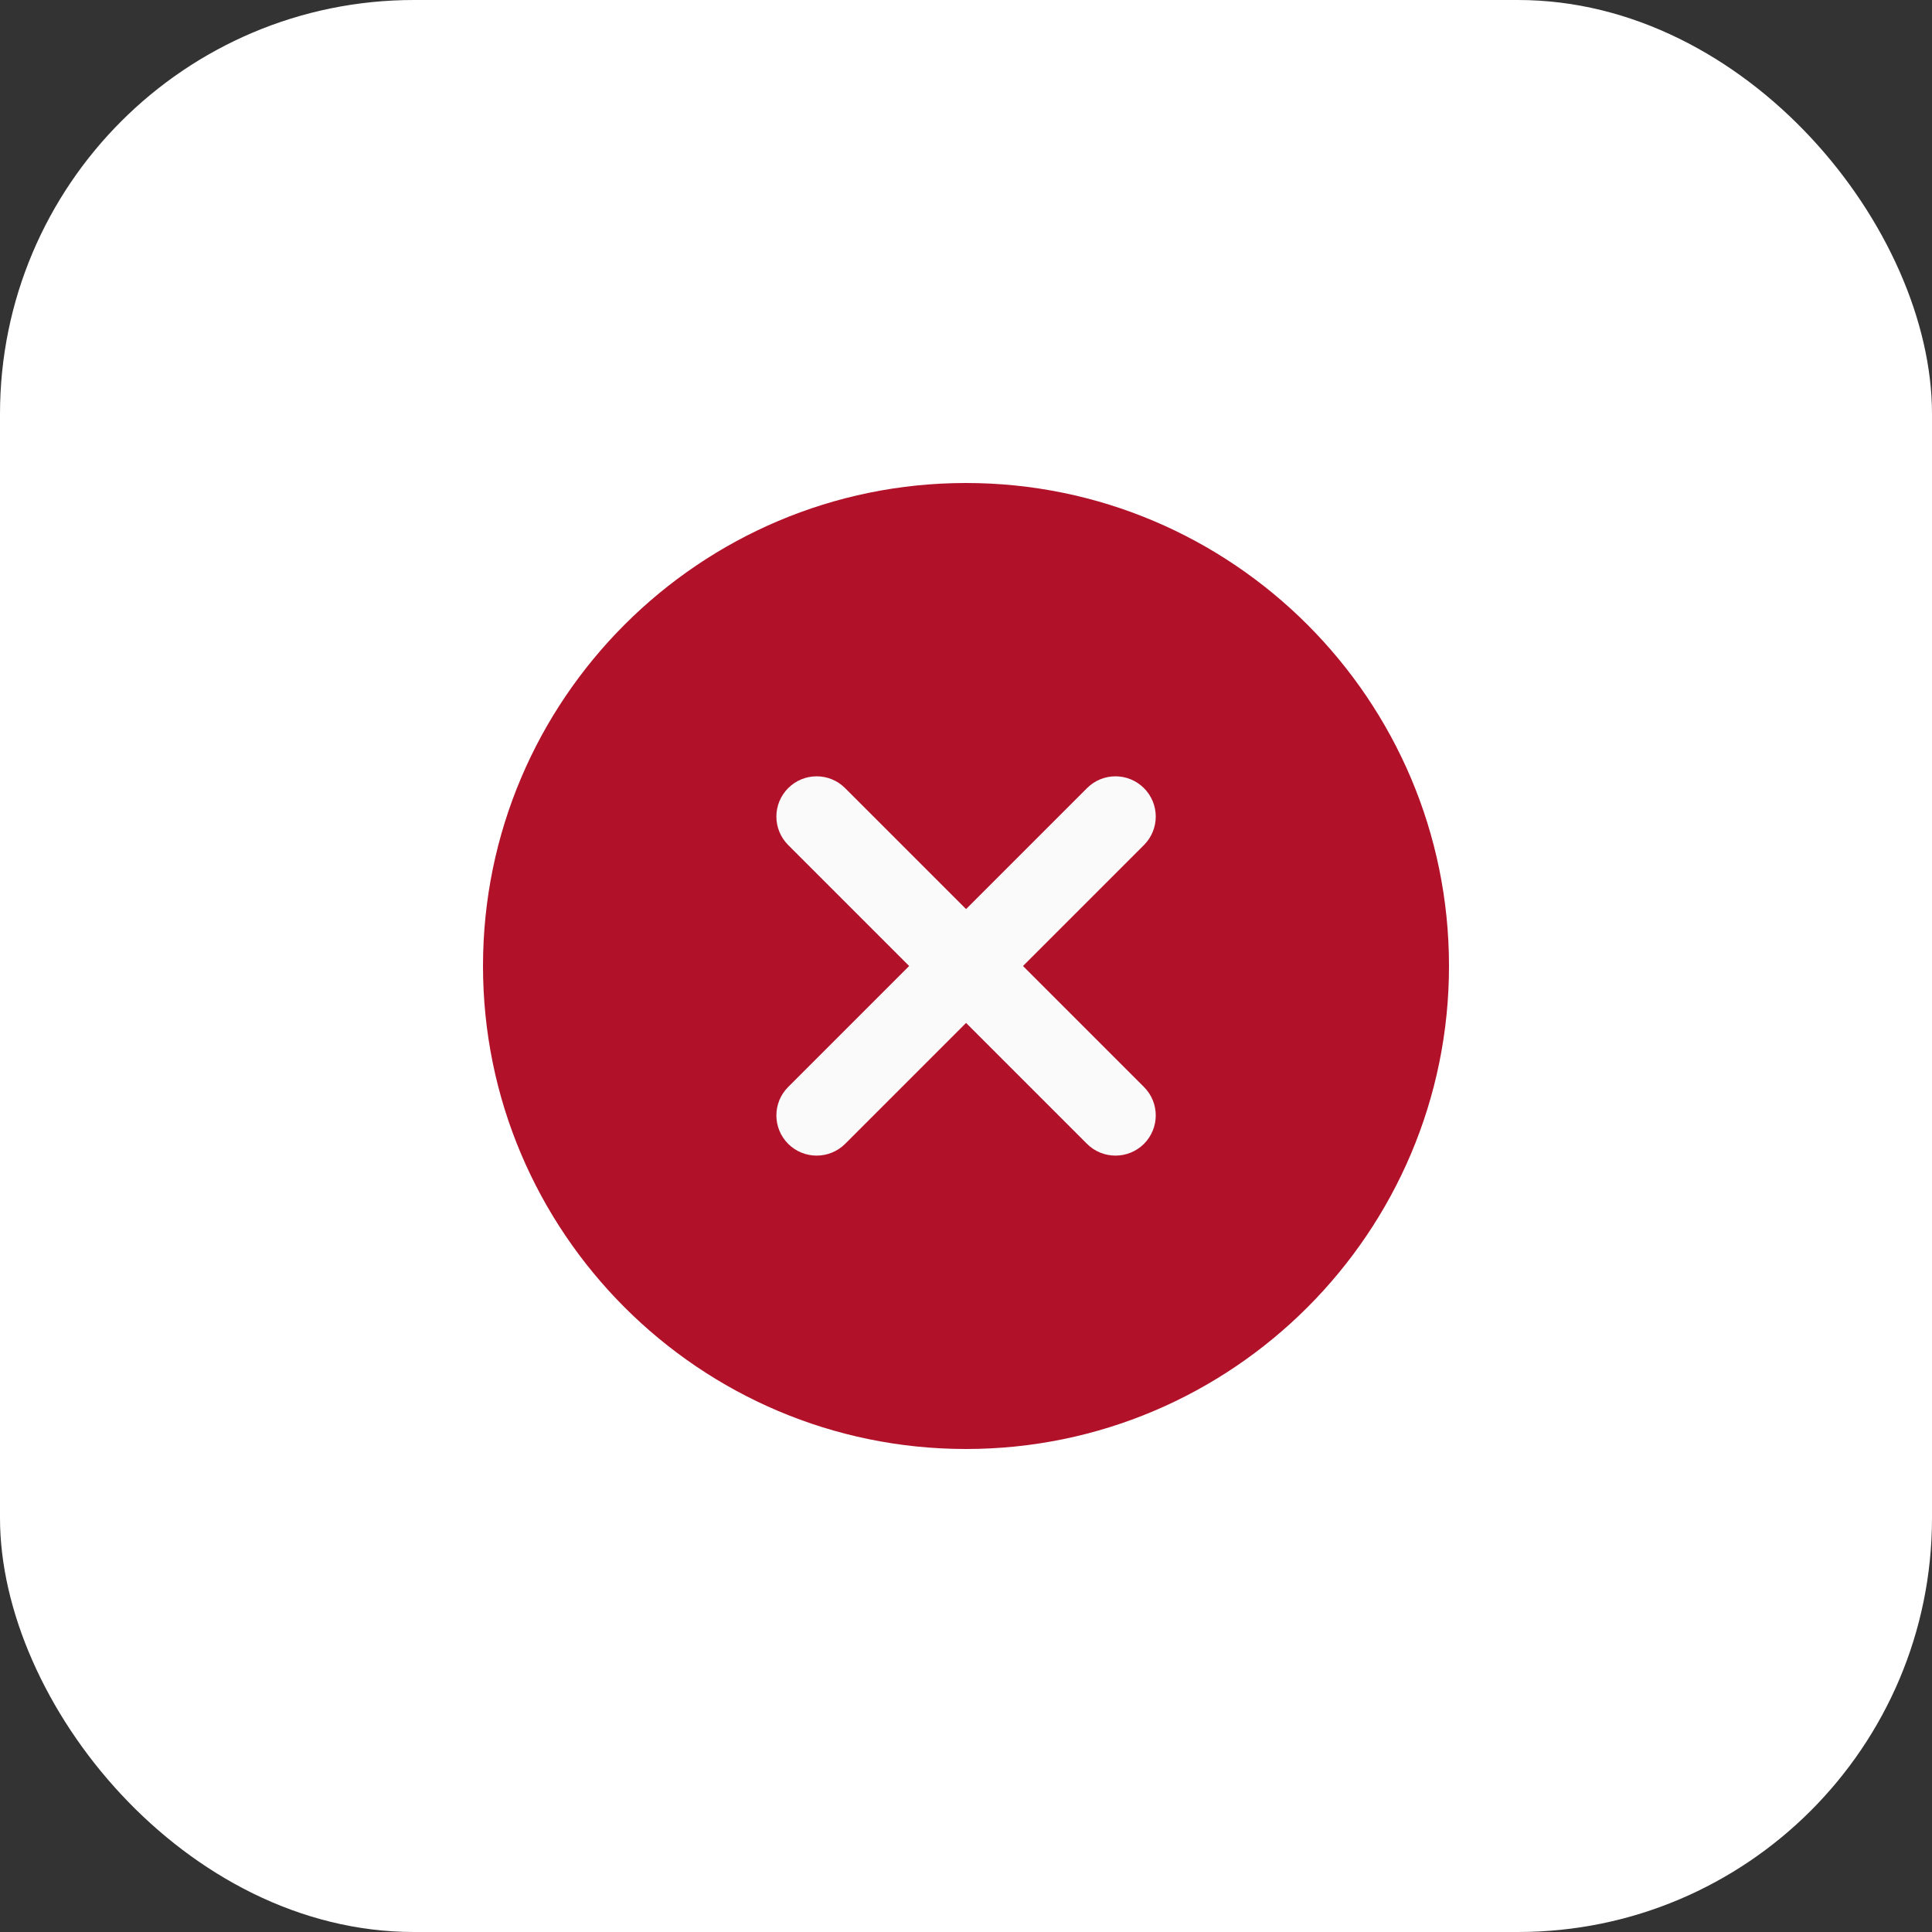 <svg width="28" height="28" viewBox="0 0 28 28" fill="none" xmlns="http://www.w3.org/2000/svg">
  <rect x="0" y="0" width="28" height="28" fill="#333333" stroke="none"/>
  <rect width="28" height="28" rx="6" fill="white"/>
  <mask id="mask0" mask-type="alpha" maskUnits="userSpaceOnUse" x="1" y="1" width="26" height="26">
    <rect x="1.168" y="1.167" width="25.667" height="25.667" fill="#C4C4C4"/>
  </mask>
  <g mask="url(#mask0)">
    <path d="M14 7C10.14 7 7 10.14 7 14C7 17.86 10.14 21 14 21C17.86 21 21 17.86 21 14C21 10.14 17.86 7 14 7Z" fill="#B1122A"/>
    <path d="M16.579 15.753C16.807 15.981 16.807 16.349 16.579 16.578C16.465 16.691 16.316 16.748 16.166 16.748C16.017 16.748 15.867 16.691 15.754 16.578L14.001 14.825L12.248 16.578C12.134 16.691 11.985 16.748 11.835 16.748C11.686 16.748 11.537 16.691 11.423 16.578C11.195 16.349 11.195 15.981 11.423 15.753L13.176 14L11.423 12.247C11.195 12.019 11.195 11.65 11.423 11.422C11.651 11.194 12.02 11.194 12.248 11.422L14.001 13.175L15.754 11.422C15.982 11.194 16.35 11.194 16.579 11.422C16.807 11.65 16.807 12.019 16.579 12.247L14.826 14L16.579 15.753Z" fill="#FAFAFA"/>
  </g>
</svg>
